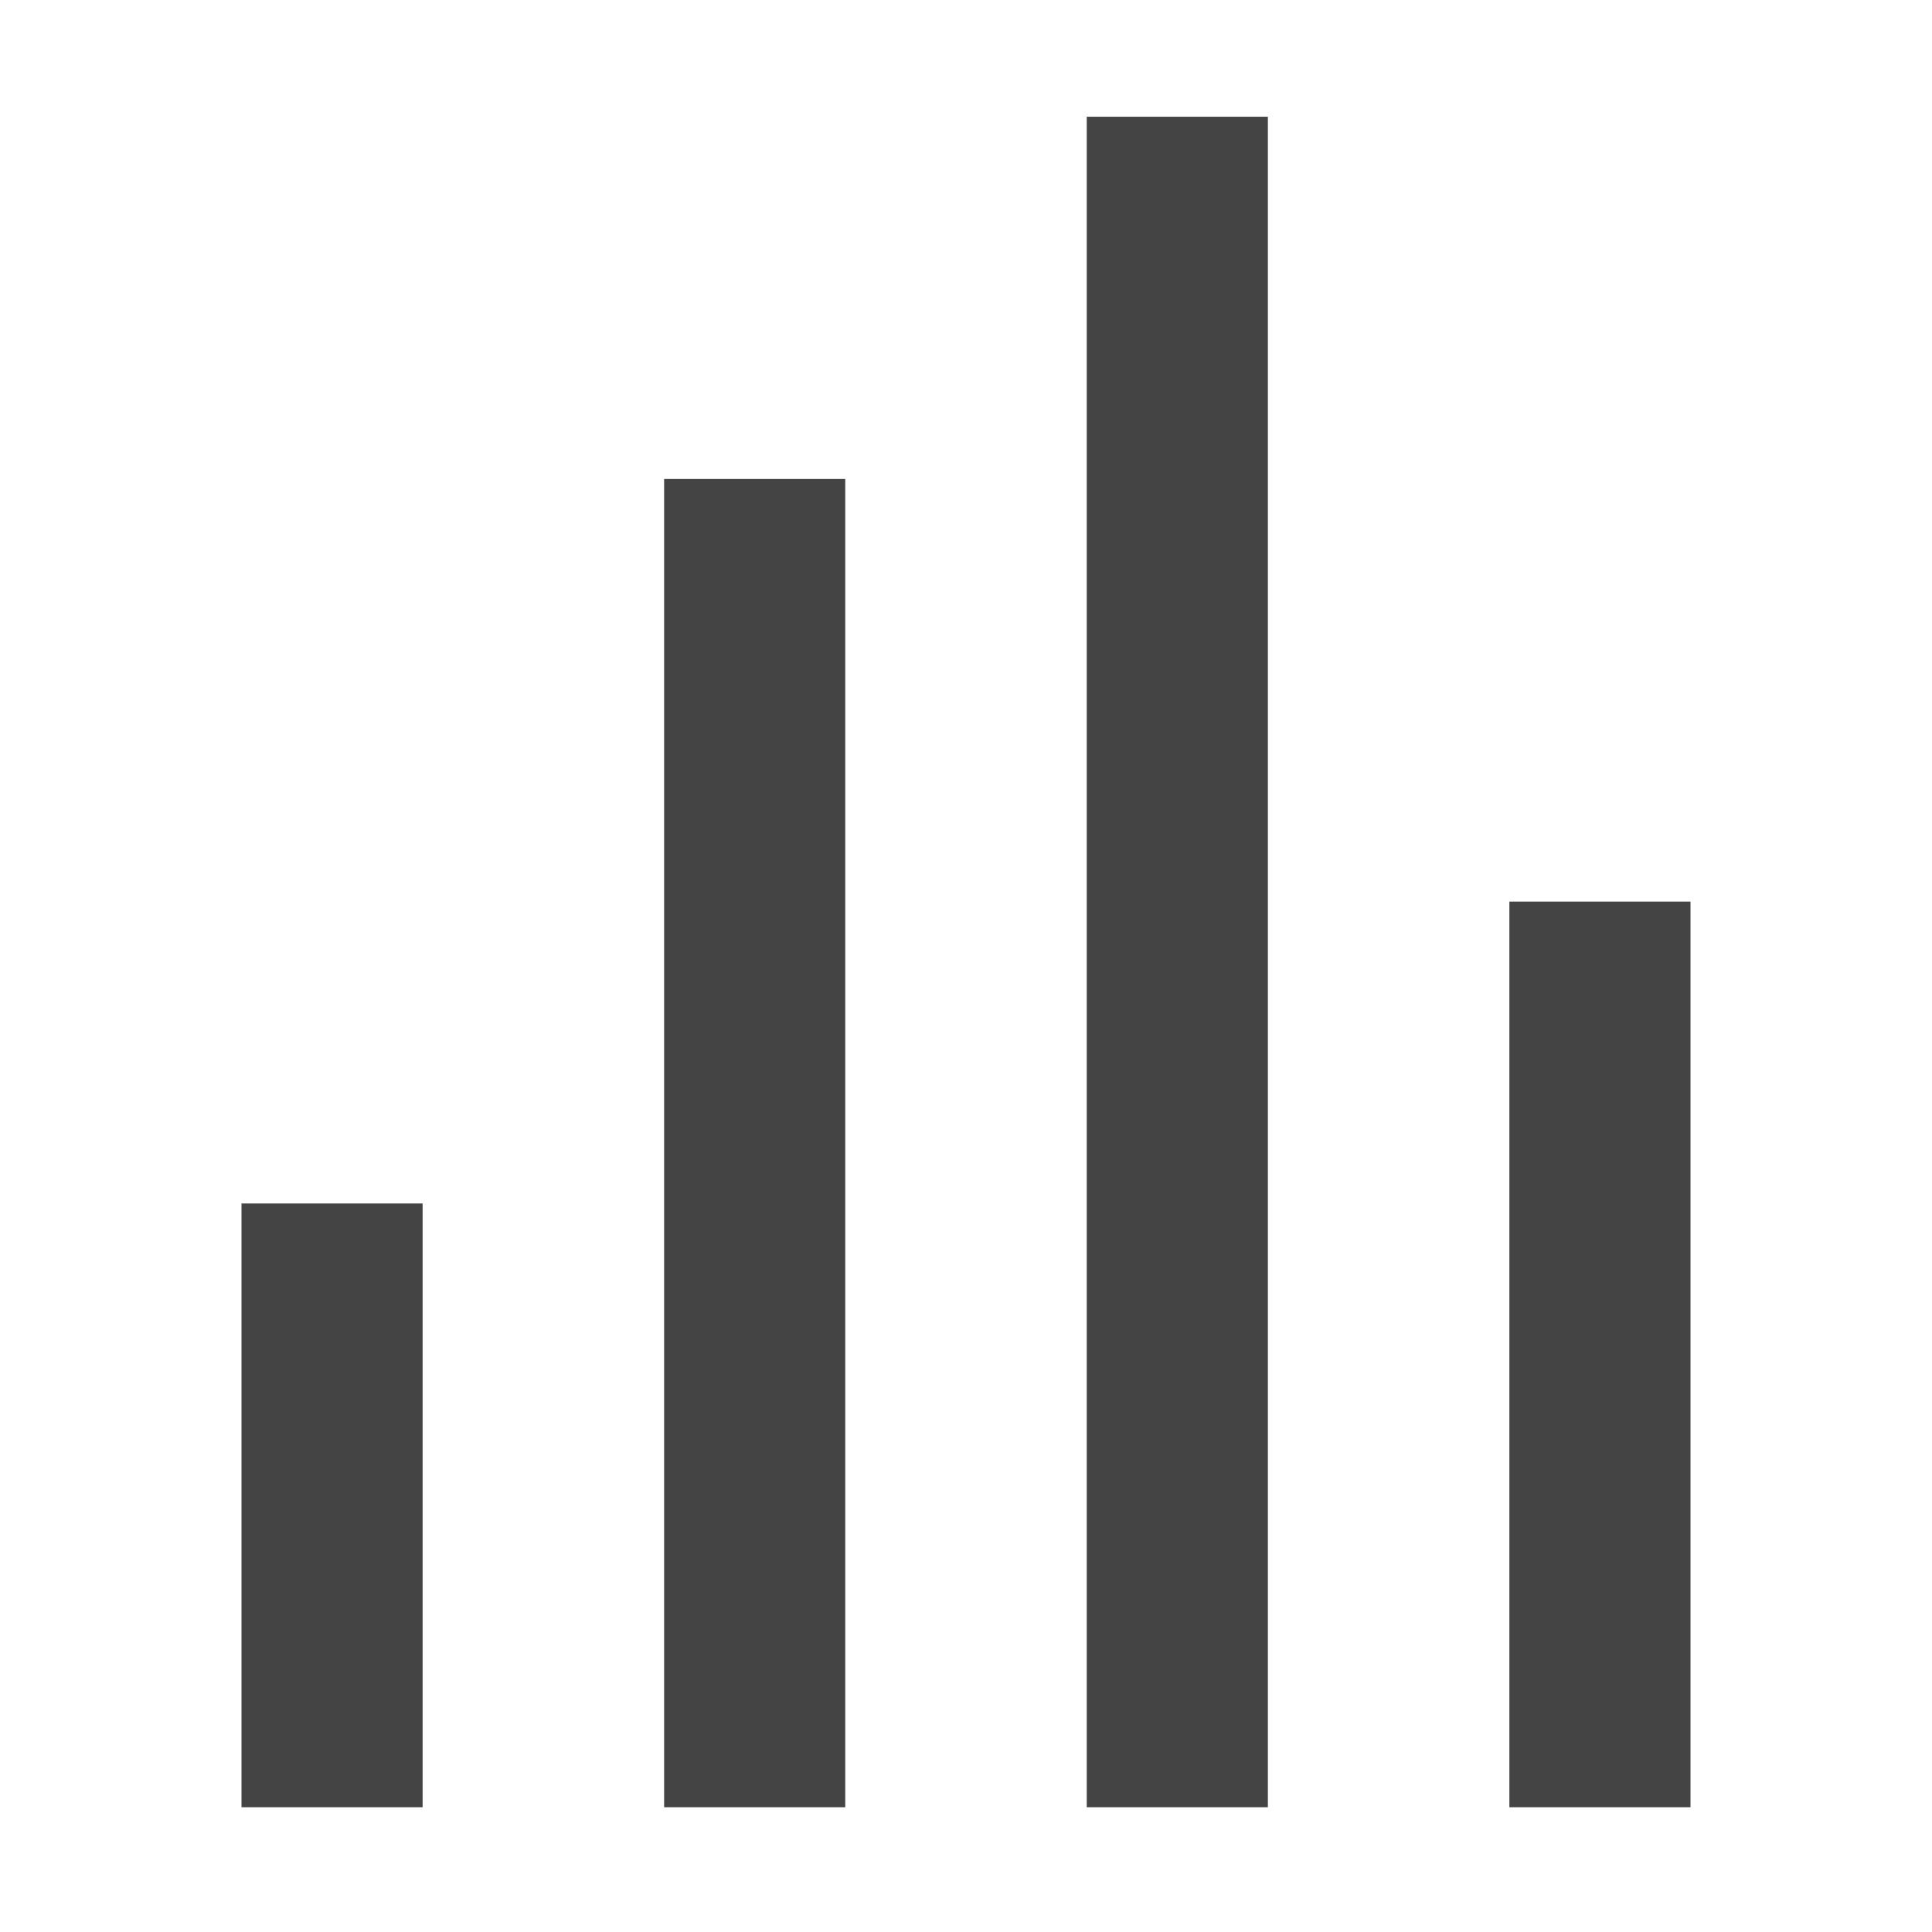 <svg height="640pt" viewBox="-20 -40 640 640" width="640pt" xmlns="http://www.w3.org/2000/svg">
    <path d="m480 258.668h60v300h-60zm0 0"/>
    <path d="m200 118.668h60v440h-60zm0 0"/>
    <path d="m340-1.332h60v560h-60zm0 0"/>
    <path d="m60 358.668h60v200h-60zm0 0"/>
    <style>
        path {
            fill: #444444;
        }
    </style>
</svg>